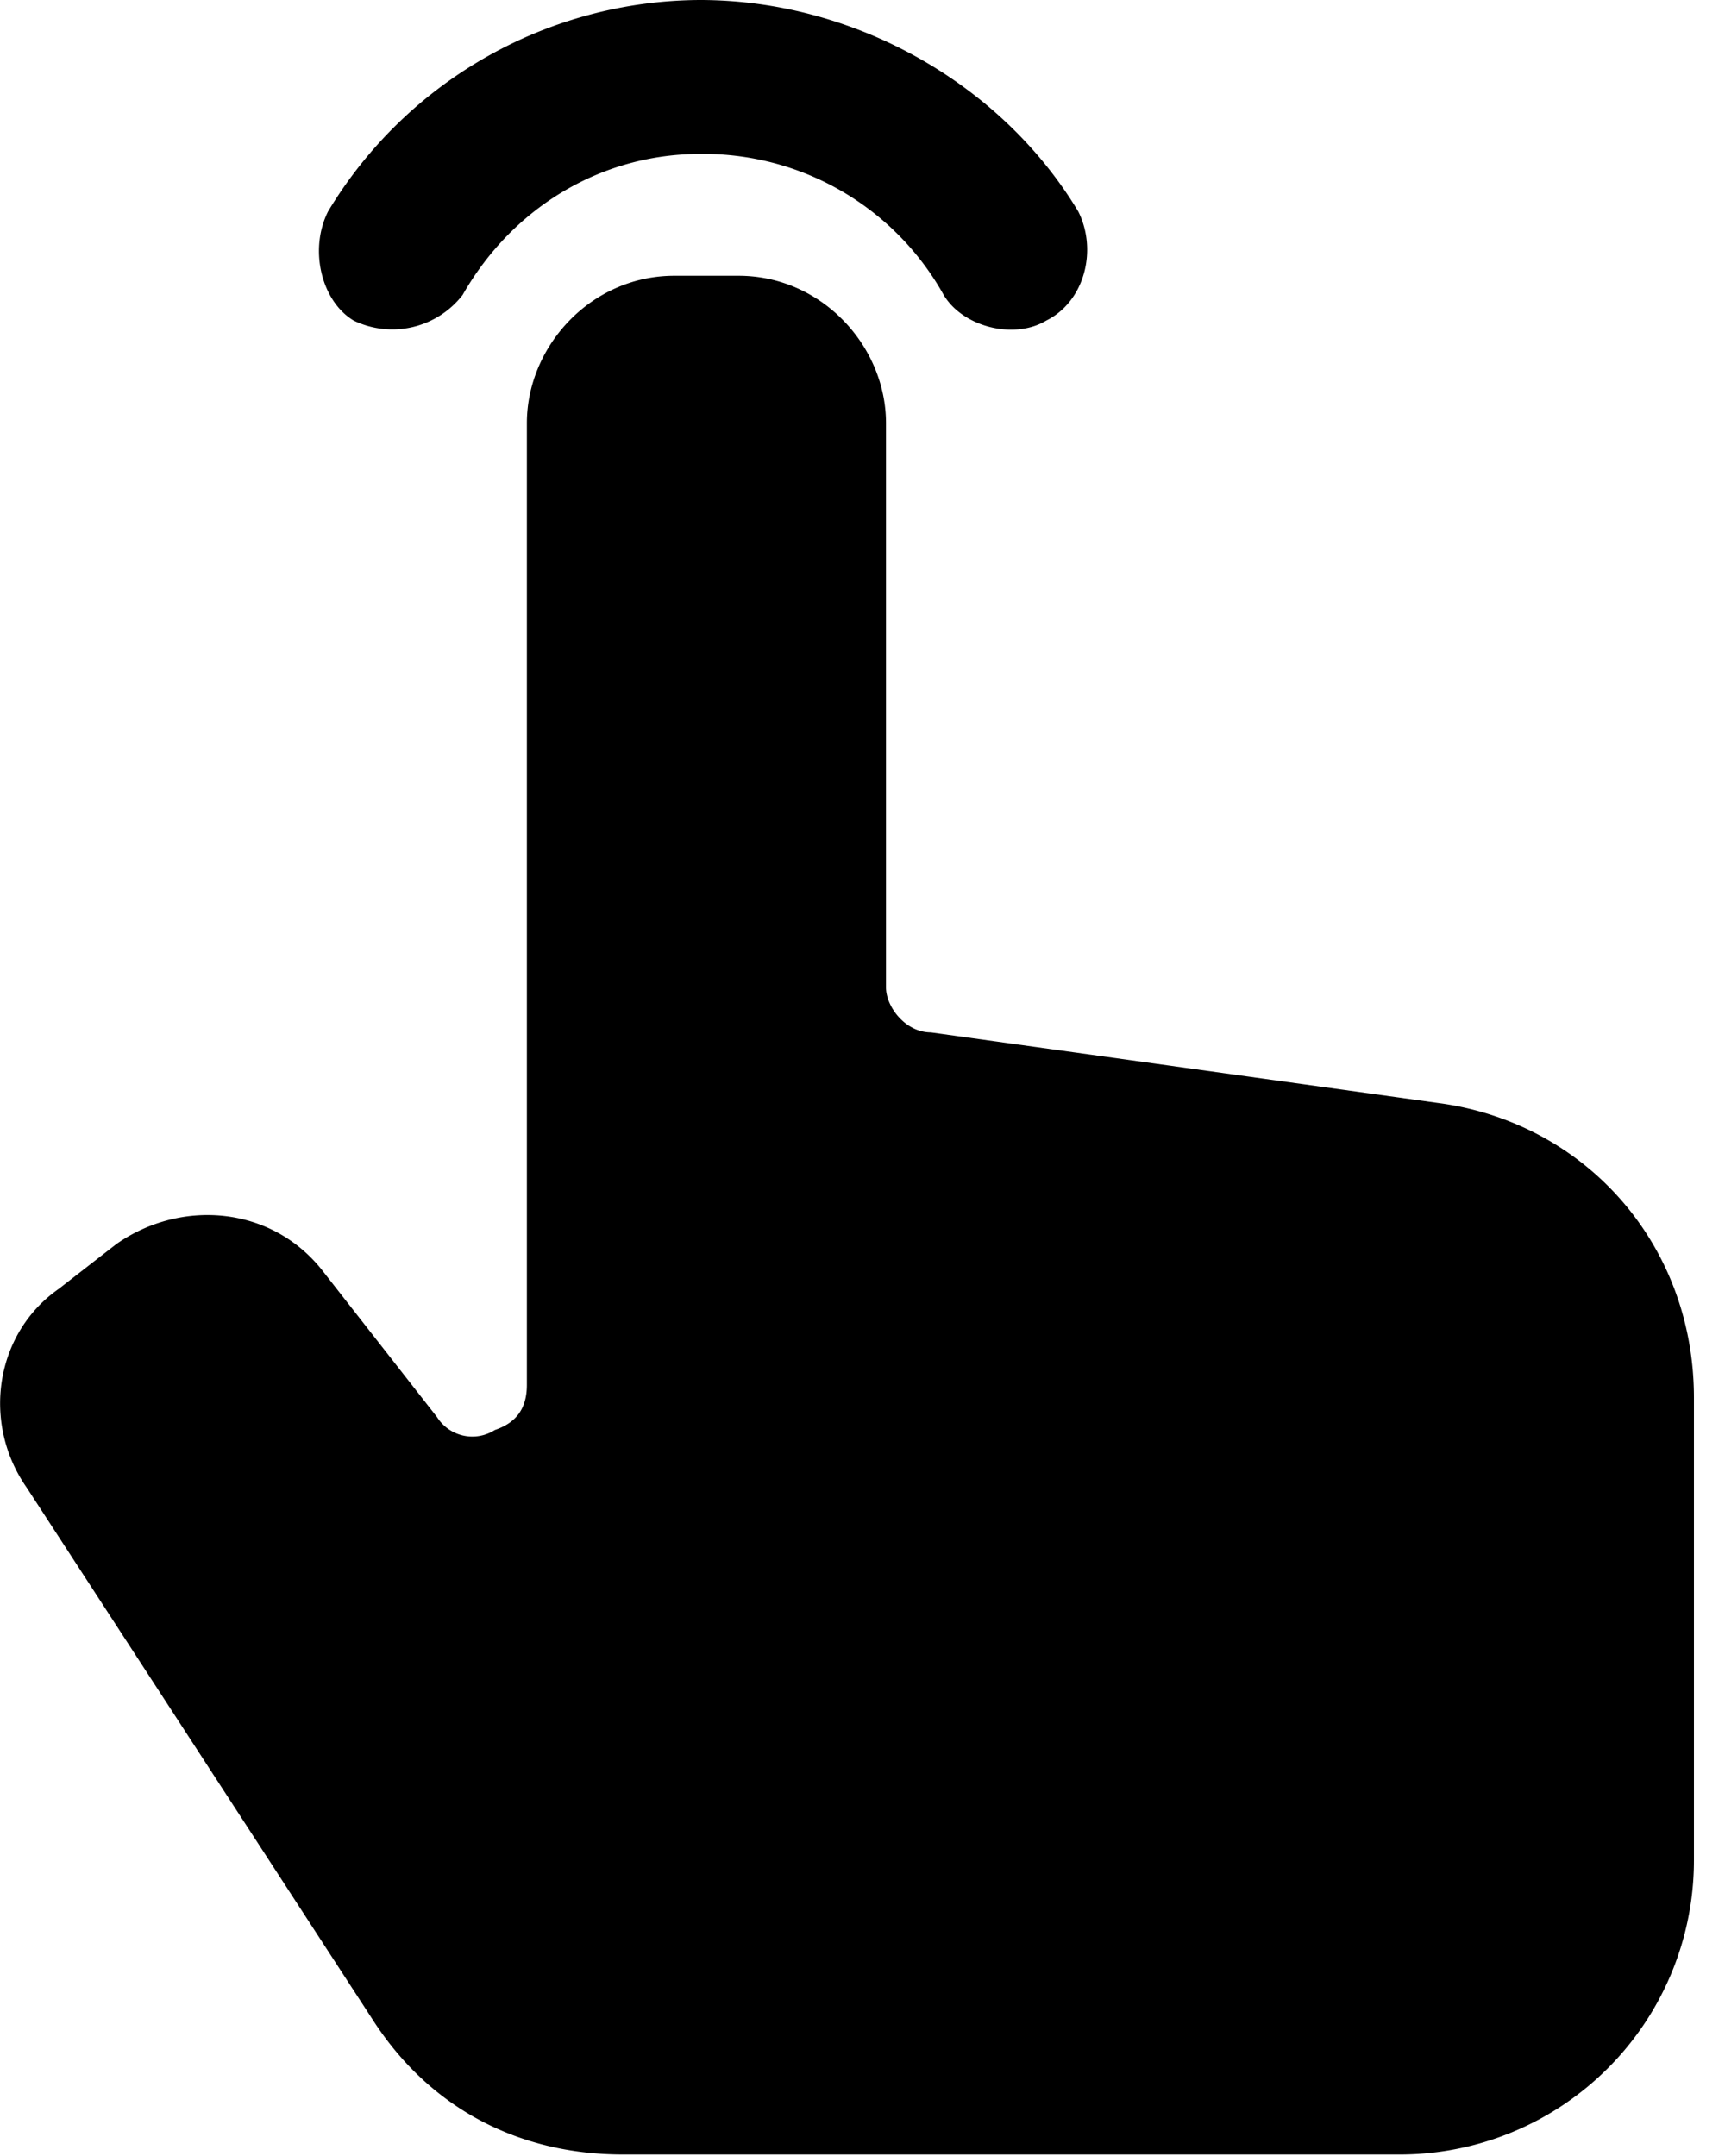 <svg width="16" height="20" xmlns="http://www.w3.org/2000/svg"><g fill="currentColor" fill-rule="evenodd"><path d="M8.634 9.577l4.699.654c1.368.178 2.379 1.309 2.379 2.736v4.283a2.729 2.729 0 01-2.736 2.736H5.778c-.951 0-1.784-.416-2.32-1.249L.248 13.8c-.417-.595-.298-1.428.297-1.844l.535-.416c.595-.417 1.428-.357 1.904.238l1.07 1.368a.387.387 0 00.536.119c.178-.06.297-.179.297-.417V3.926c0-.714.595-1.368 1.368-1.368h.595c.773 0 1.368.654 1.368 1.368V9.16c0 .179.179.417.417.417z"/><path d="M4.291 2.736a.825.825 0 01-1.01.238c-.298-.178-.417-.654-.239-1.011A4.046 4.046 0 016.492 0c1.428 0 2.796.773 3.51 1.963.178.357.06.833-.298 1.011-.297.179-.773.06-.951-.238a2.55 2.55 0 00-2.26-1.308c-.893 0-1.726.475-2.202 1.308z" fill-rule="nonzero"/></g></svg>
